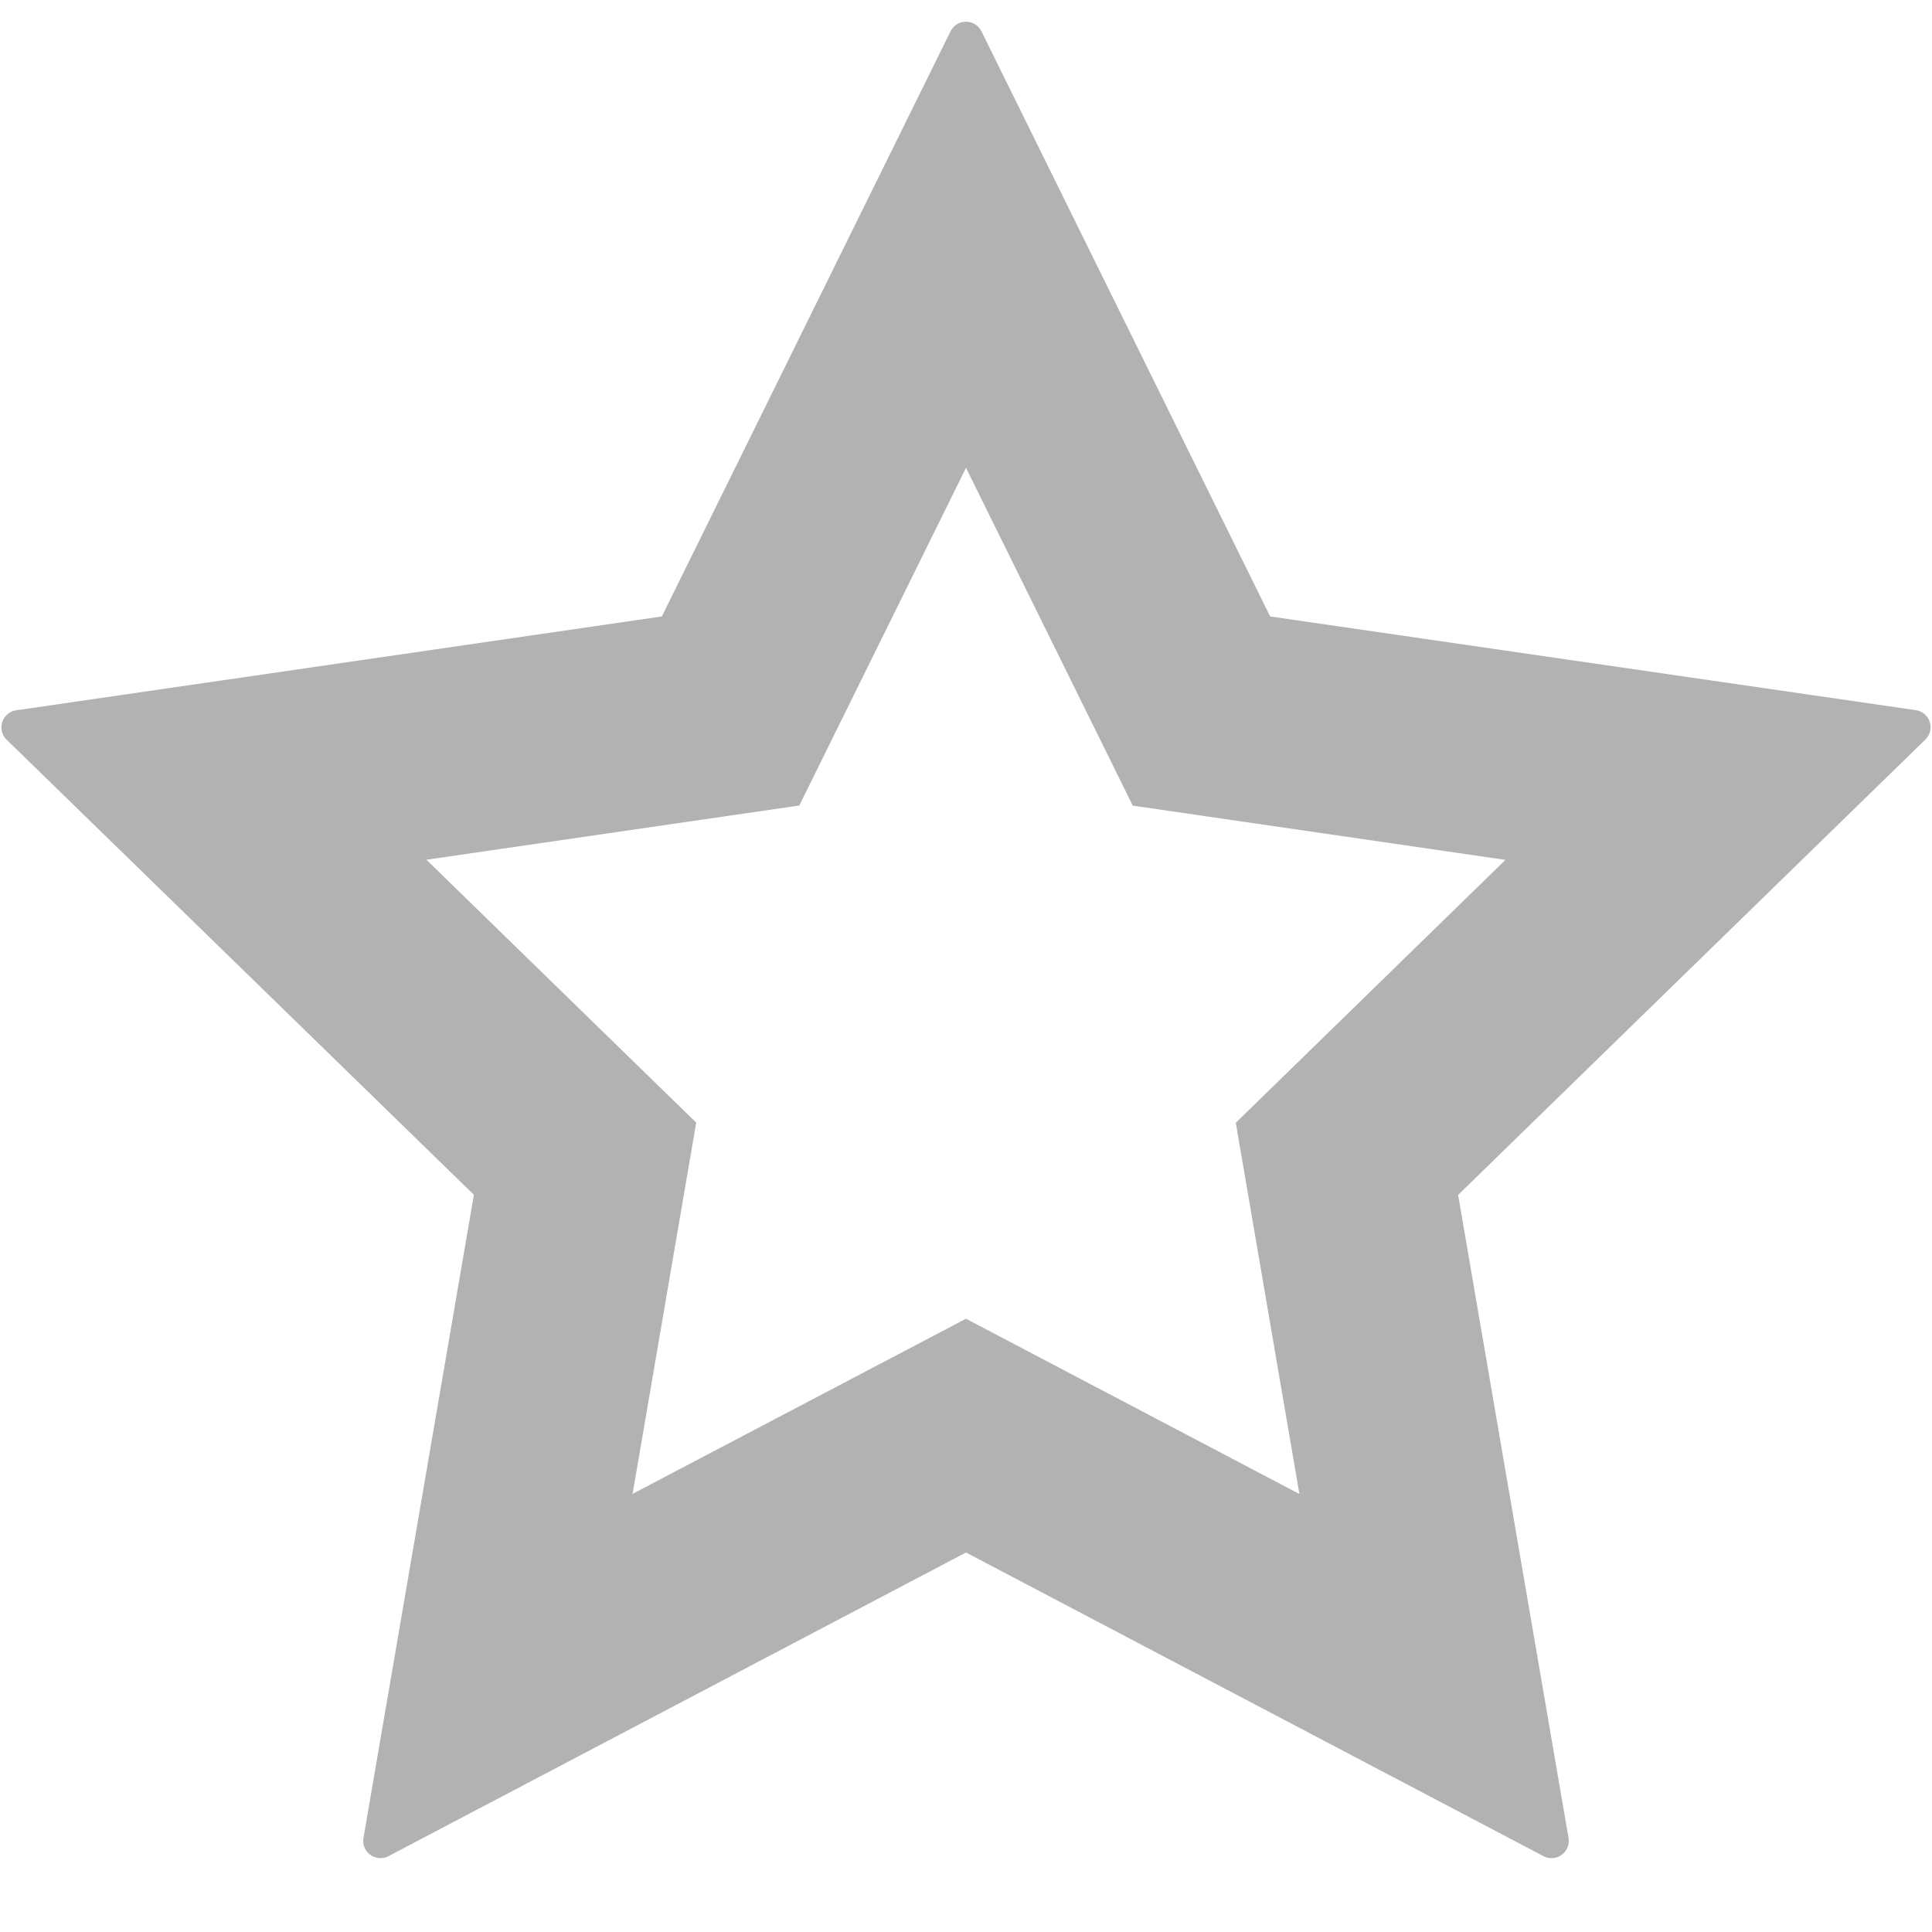 <svg class="icon"  viewBox="0 0 1024 1024" version="1.1" xmlns="http://www.w3.org/2000/svg"><path d="M520.192 16.603l153.015 310.126 342.162 49.664a9.143 9.143 0 0 1 5.12 15.579l-247.662 241.371 58.514 340.773a9.143 9.143 0 0 1-13.312 9.655L512 822.857l-306.03 160.914a9.143 9.143 0 0 1-13.312-9.655l58.514-340.846L3.511 392.046a9.143 9.143 0 0 1 5.12-15.579l342.162-49.737L503.808 16.603a9.143 9.143 0 0 1 16.384 0z m80.165 410.331L512 247.954 423.643 426.935 226.011 455.68l142.994 139.337-33.719 196.754L512 698.953l176.713 92.891-33.719-196.754 142.921-139.337-197.486-28.745z" fill="#B2B2B2" /></svg>